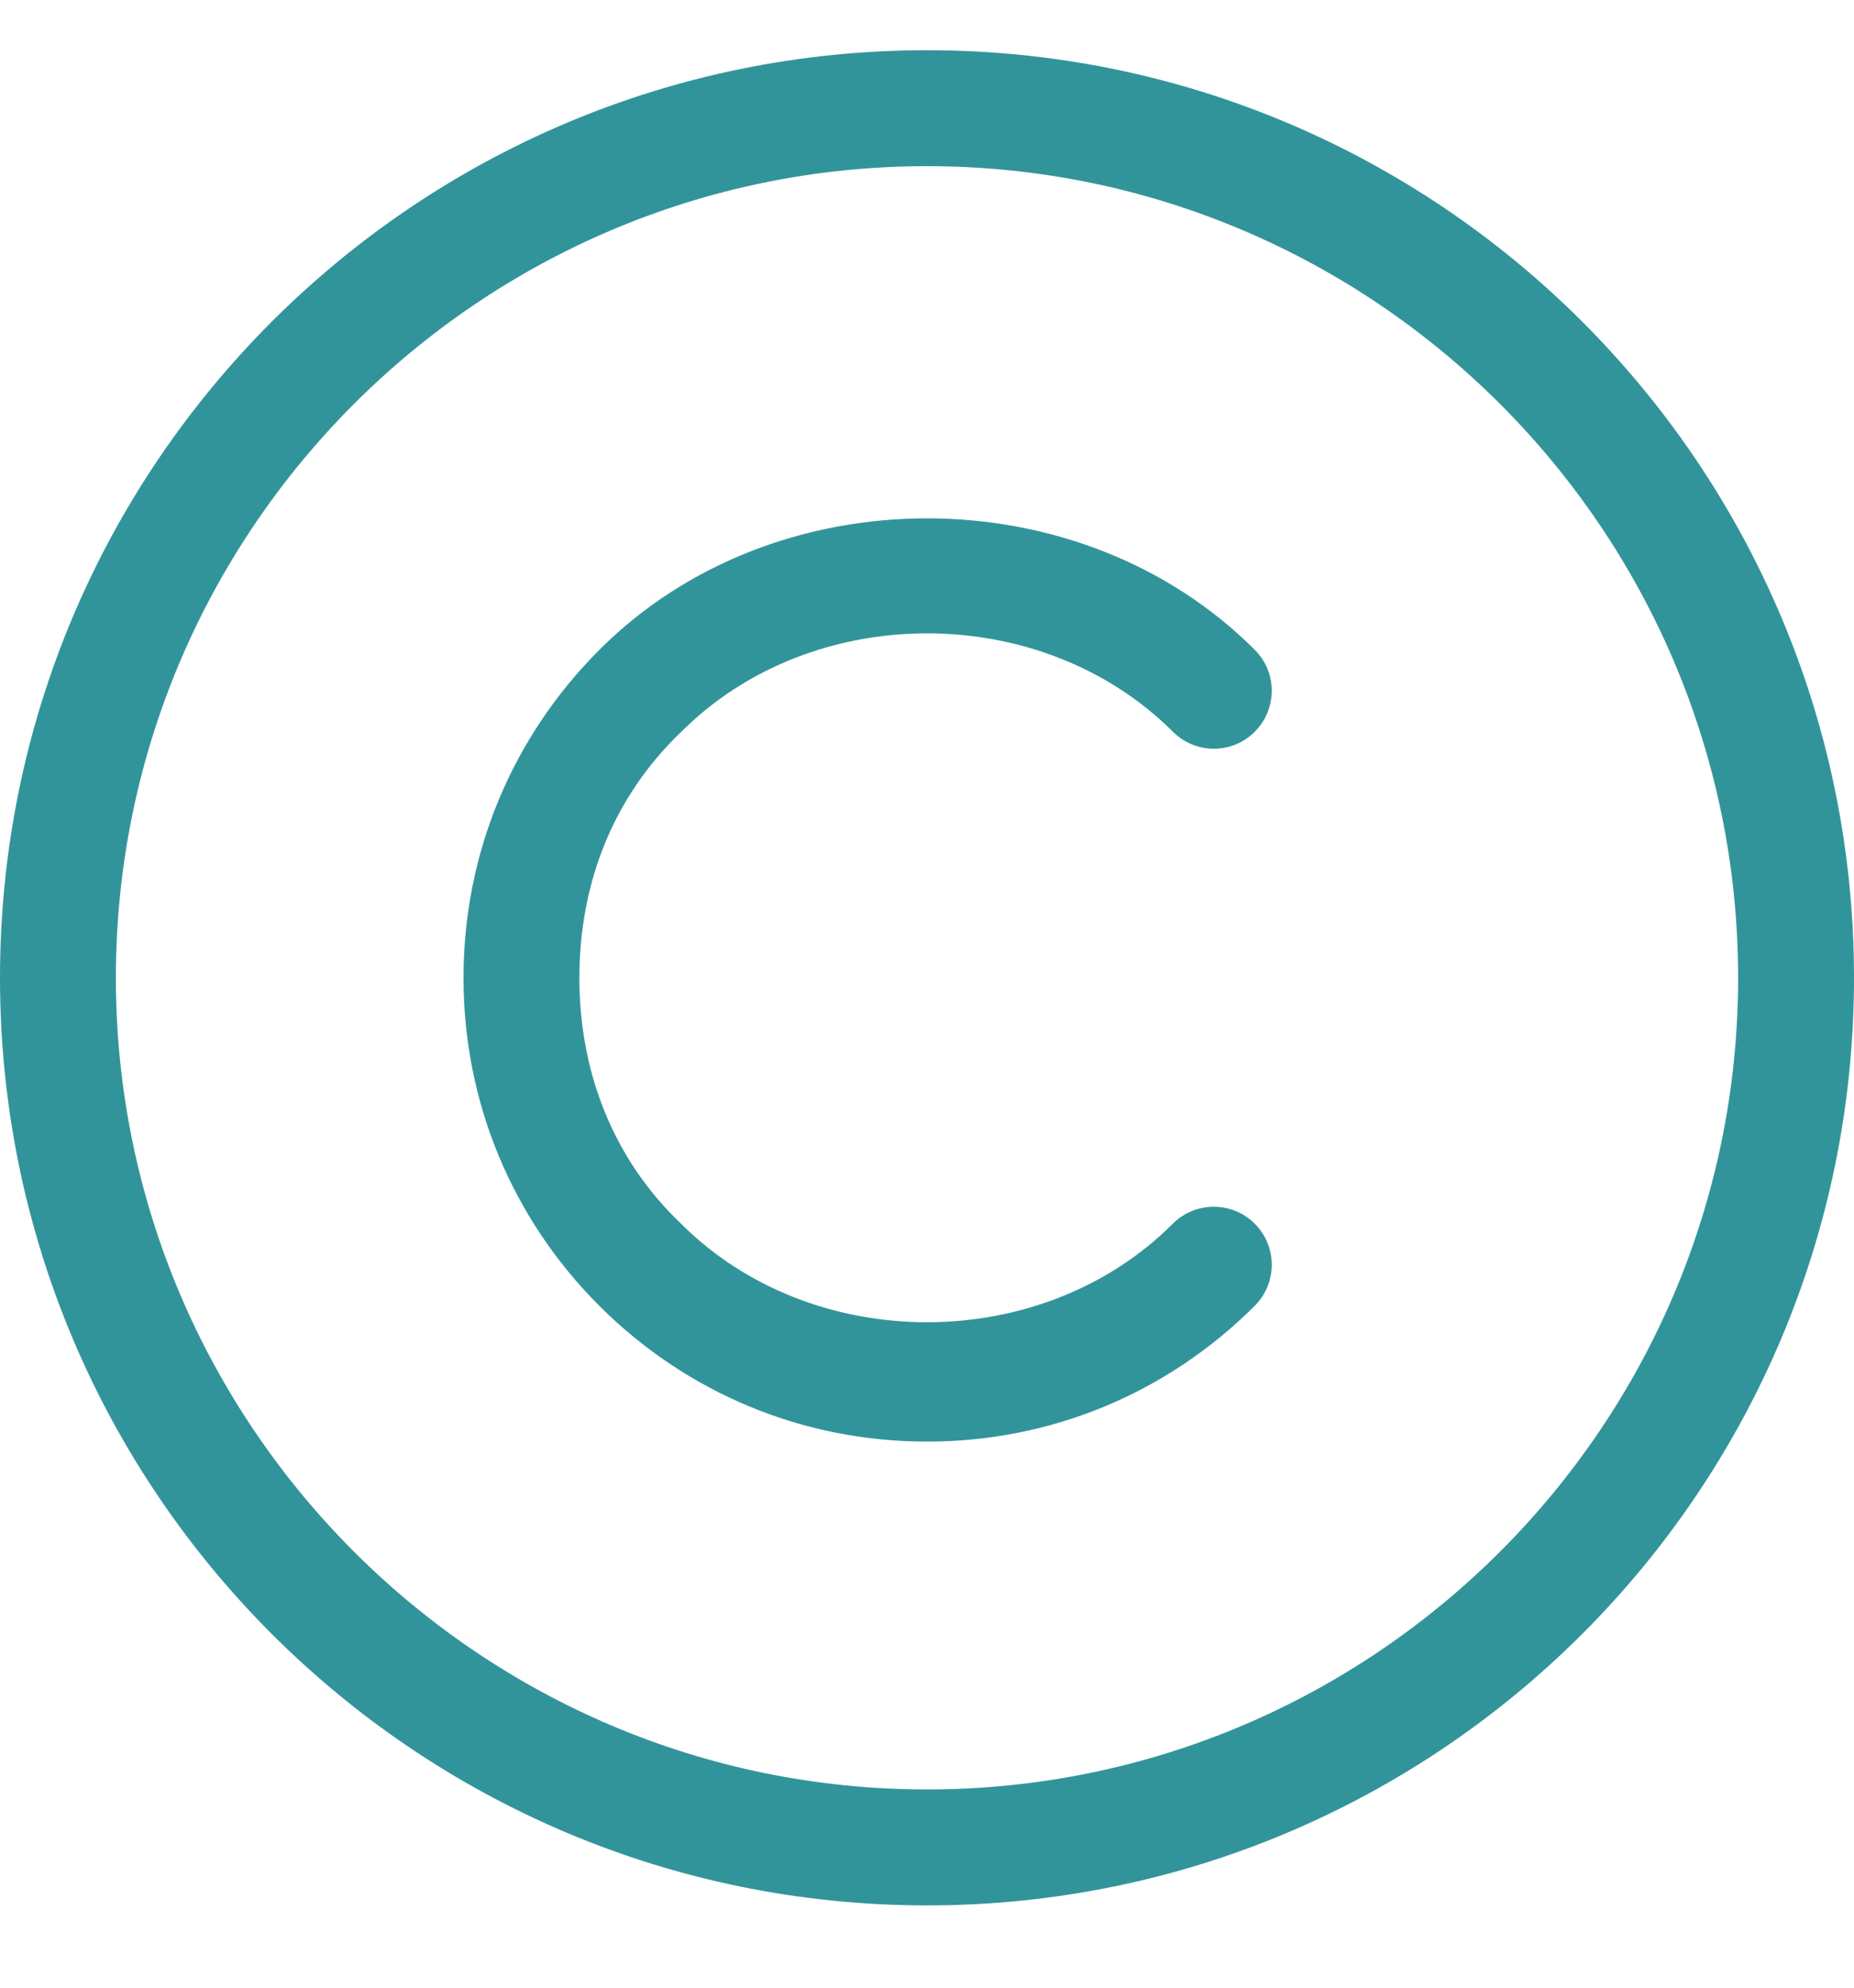 <svg width="14" height="15" viewBox="0 0 14 15" fill="none" xmlns="http://www.w3.org/2000/svg">
<path d="M7 0.379C3.134 0.379 0 3.513 0 7.379C0 11.245 3.134 14.379 7 14.379C10.866 14.379 14 11.245 14 7.379C14 3.513 10.866 0.379 7 0.379ZM7 13.504C3.623 13.504 0.875 10.756 0.875 7.379C0.875 4.002 3.623 1.254 7 1.254C10.377 1.254 13.125 4.002 13.125 7.379C13.125 10.756 10.377 13.504 7 13.504ZM8.857 5.522C9.028 5.693 9.305 5.693 9.475 5.522C9.646 5.351 9.646 5.074 9.475 4.904C8.154 3.581 5.847 3.581 4.526 4.904C3.864 5.566 3.5 6.444 3.5 7.379C3.5 8.314 3.864 9.193 4.525 9.854C5.187 10.515 6.065 10.879 7 10.879C7.935 10.879 8.814 10.515 9.475 9.854C9.646 9.683 9.646 9.406 9.475 9.235C9.304 9.064 9.027 9.064 8.856 9.235C7.865 10.226 6.135 10.226 5.143 9.235C4.624 8.741 4.375 8.082 4.375 7.379C4.375 6.676 4.624 6.019 5.144 5.523C6.136 4.532 7.864 4.532 8.857 5.522Z" fill="#32949B"/>
</svg>
